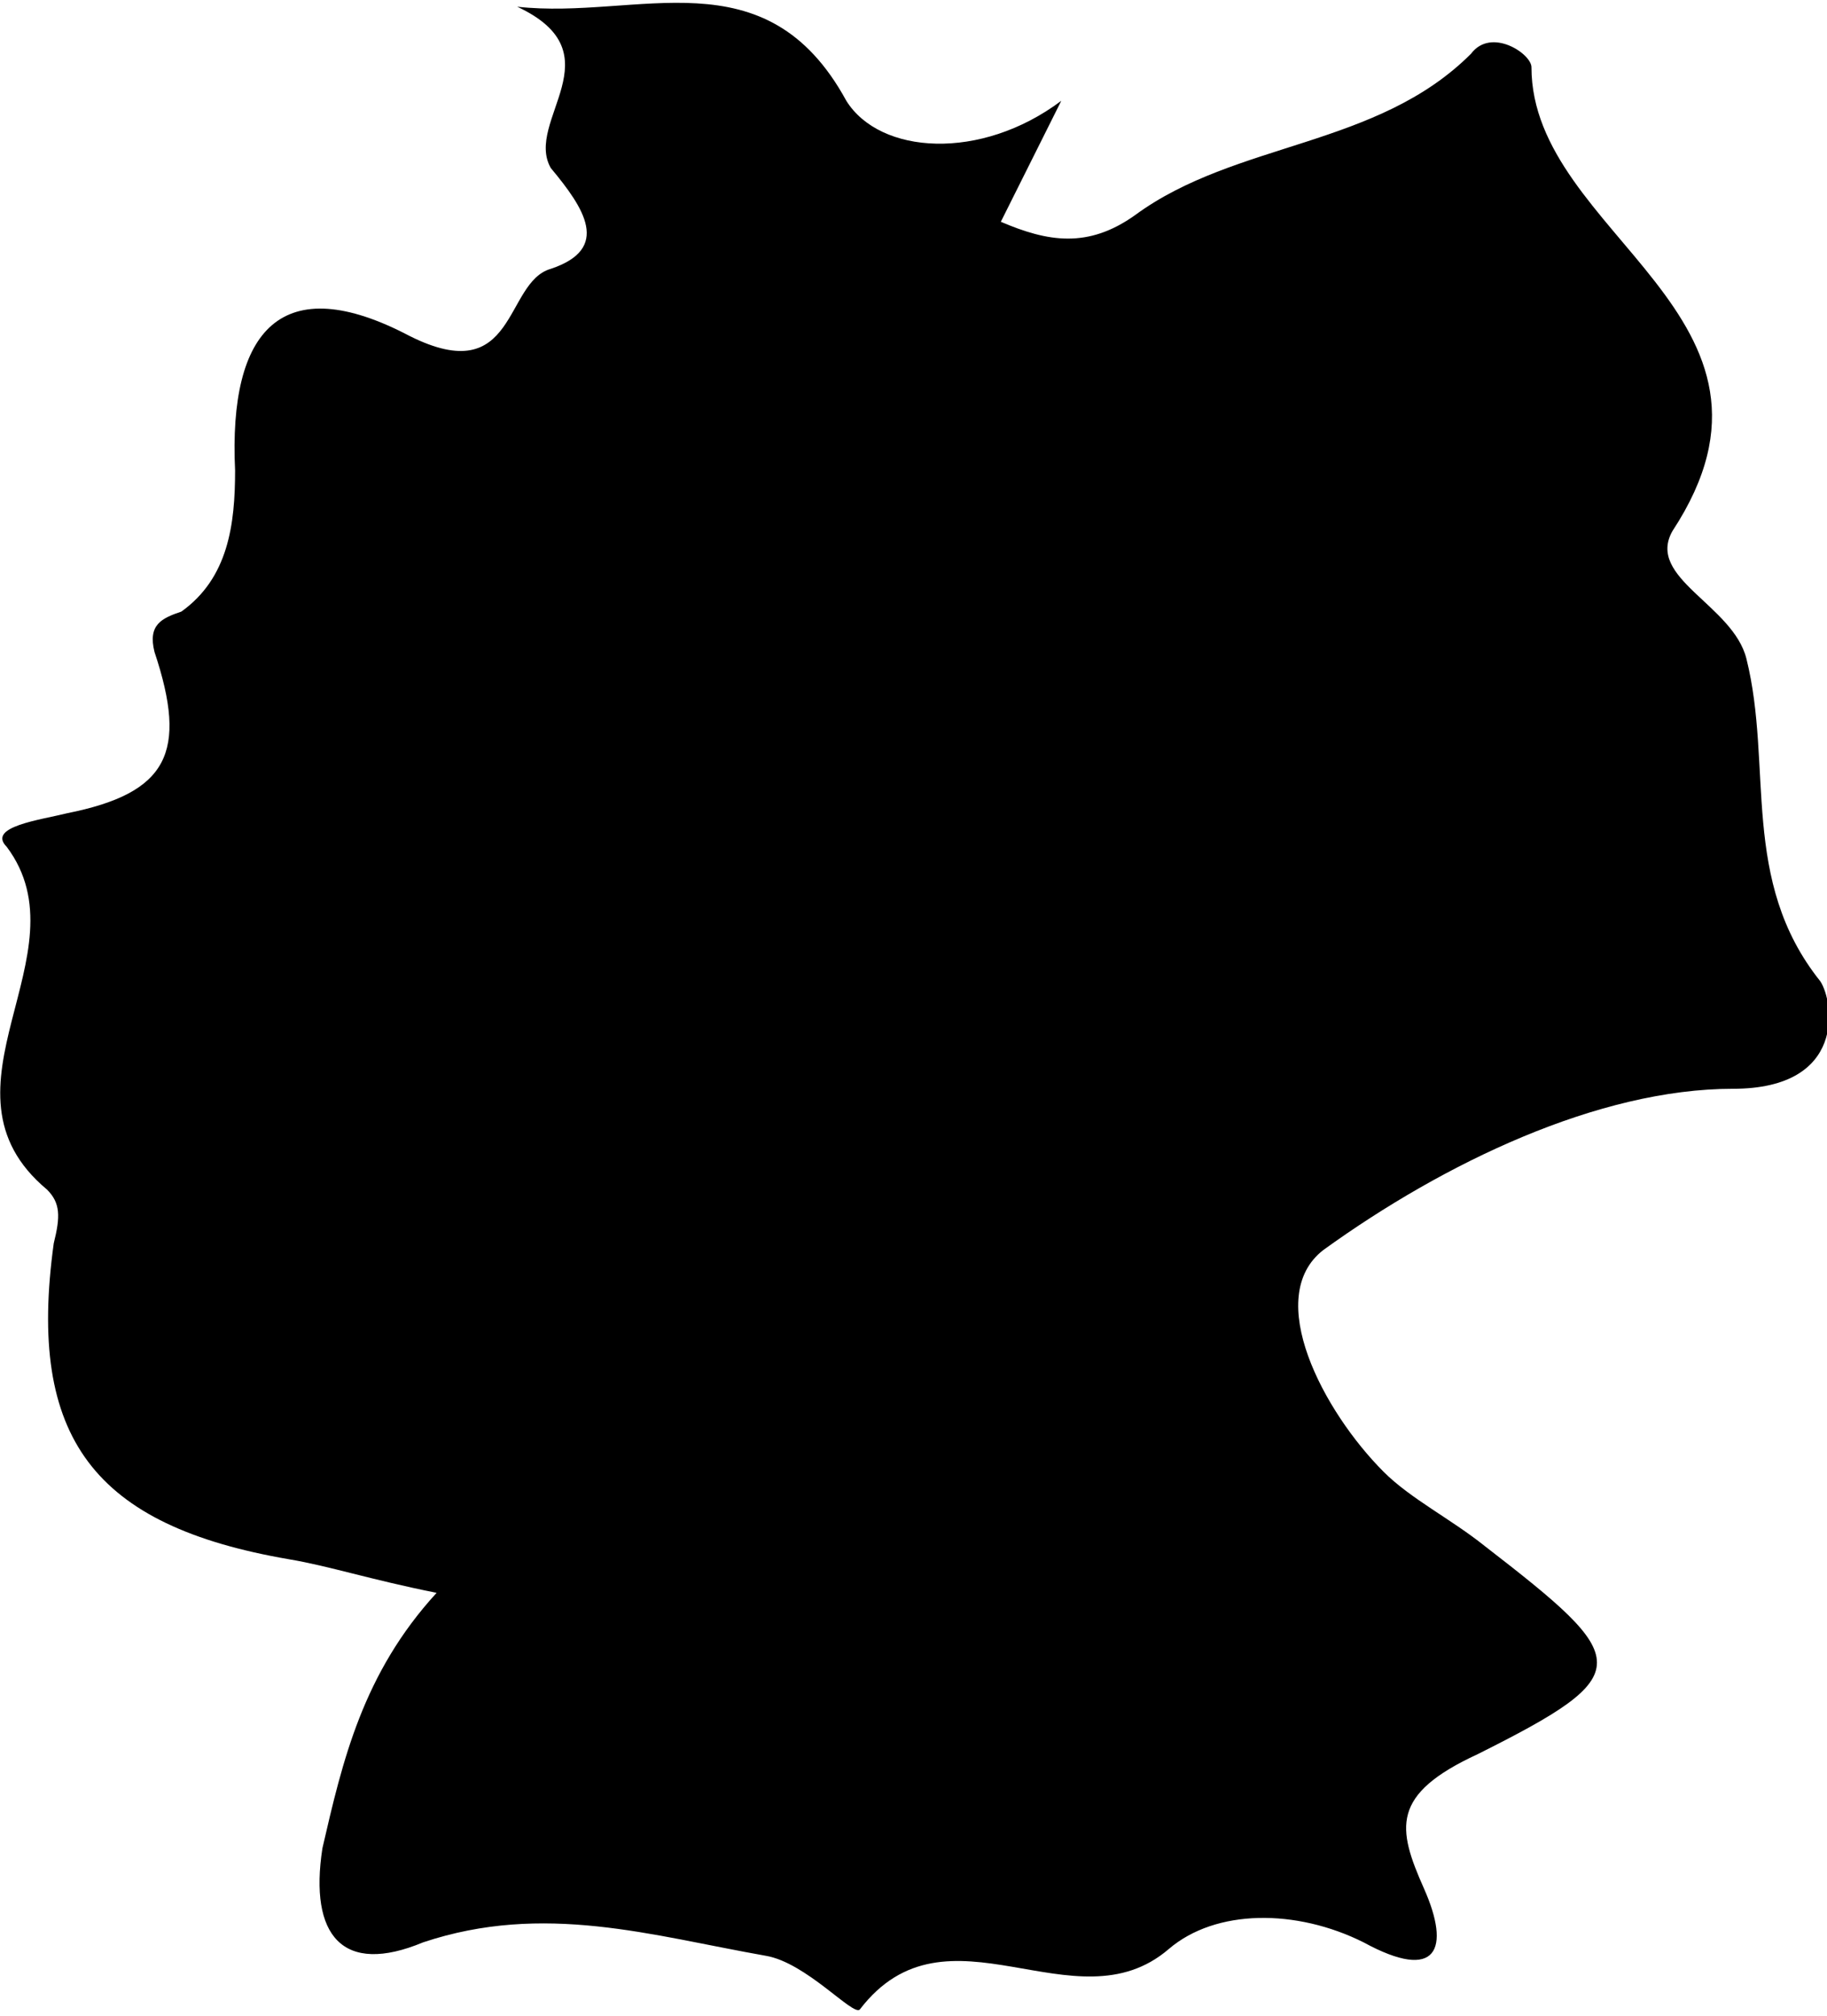 <?xml version="1.0" encoding="utf-8"?>
<!-- Generator: Adobe Illustrator 19.0.0, SVG Export Plug-In . SVG Version: 6.00 Build 0)  -->
<svg version="1.1" id="Layer_1" xmlns="http://www.w3.org/2000/svg" xmlns:xlink="http://www.w3.org/1999/xlink" x="0px" y="0px"
	 viewBox="0 0 27.2 30" style="enable-background:new 0 0 27.2 30;" xml:space="preserve">
<style type="text/css">
	.st0{fill-rule:evenodd;clip-rule:evenodd;fill:#FFFFFF;}
</style>
<path ng-class="{ '{{$ctrl.id}}': true}" d="M27.1,14.6c-1.2-1.5-0.7-3.2-1.1-4.8c-0.2-0.8-1.5-1.2-1.1-1.9c2.1-3.2-2.1-4.4-2.1-6.9c0-0.2-0.6-0.6-0.9-0.2
	c-1.4,1.4-3.5,1.3-5,2.4c-0.7,0.5-1.3,0.4-2,0.1c0.3-0.6,0.6-1.2,0.9-1.8c-1.2,0.9-2.7,0.8-3.2,0c-1.2-2.2-3.1-1.2-4.9-1.4
	c1.5,0.7,0.1,1.7,0.5,2.4C8.7,3.1,9.1,3.7,8.2,4c-0.7,0.2-0.5,1.8-2.1,1c-1.9-1-2.7-0.1-2.6,2c0,0.8-0.1,1.6-0.8,2.1
	C2.4,9.2,2.2,9.3,2.3,9.7c0.5,1.5,0.2,2.1-1.3,2.4c-0.4,0.1-1.2,0.2-0.9,0.5c1.2,1.6-1.2,3.6,0.6,5.1c0.2,0.2,0.2,0.4,0.1,0.8
	c-0.4,2.9,0.6,4.2,3.5,4.7c0.6,0.1,1.2,0.3,2.2,0.5c-1.1,1.2-1.4,2.5-1.7,3.8c-0.2,1.3,0.3,1.9,1.5,1.4c1.8-0.6,3.4-0.1,5.1,0.2
	c0.6,0.1,1.3,0.9,1.4,0.8c1.3-1.7,3.2,0.3,4.6-0.9c0.7-0.6,1.9-0.6,2.9-0.1c1.1,0.6,1.3,0.1,0.9-0.8c-0.4-0.9-0.5-1.4,0.8-2
	c2.4-1.2,2.3-1.4,0.1-3.1c-0.5-0.4-1.1-0.7-1.5-1.1c-0.9-0.9-1.8-2.6-0.9-3.3c1.8-1.3,4.1-2.4,6.1-2.4
	C27.5,16.2,27.3,14.9,27.1,14.6L27.1,14.6z M27.1,14.6"/>
</svg>
